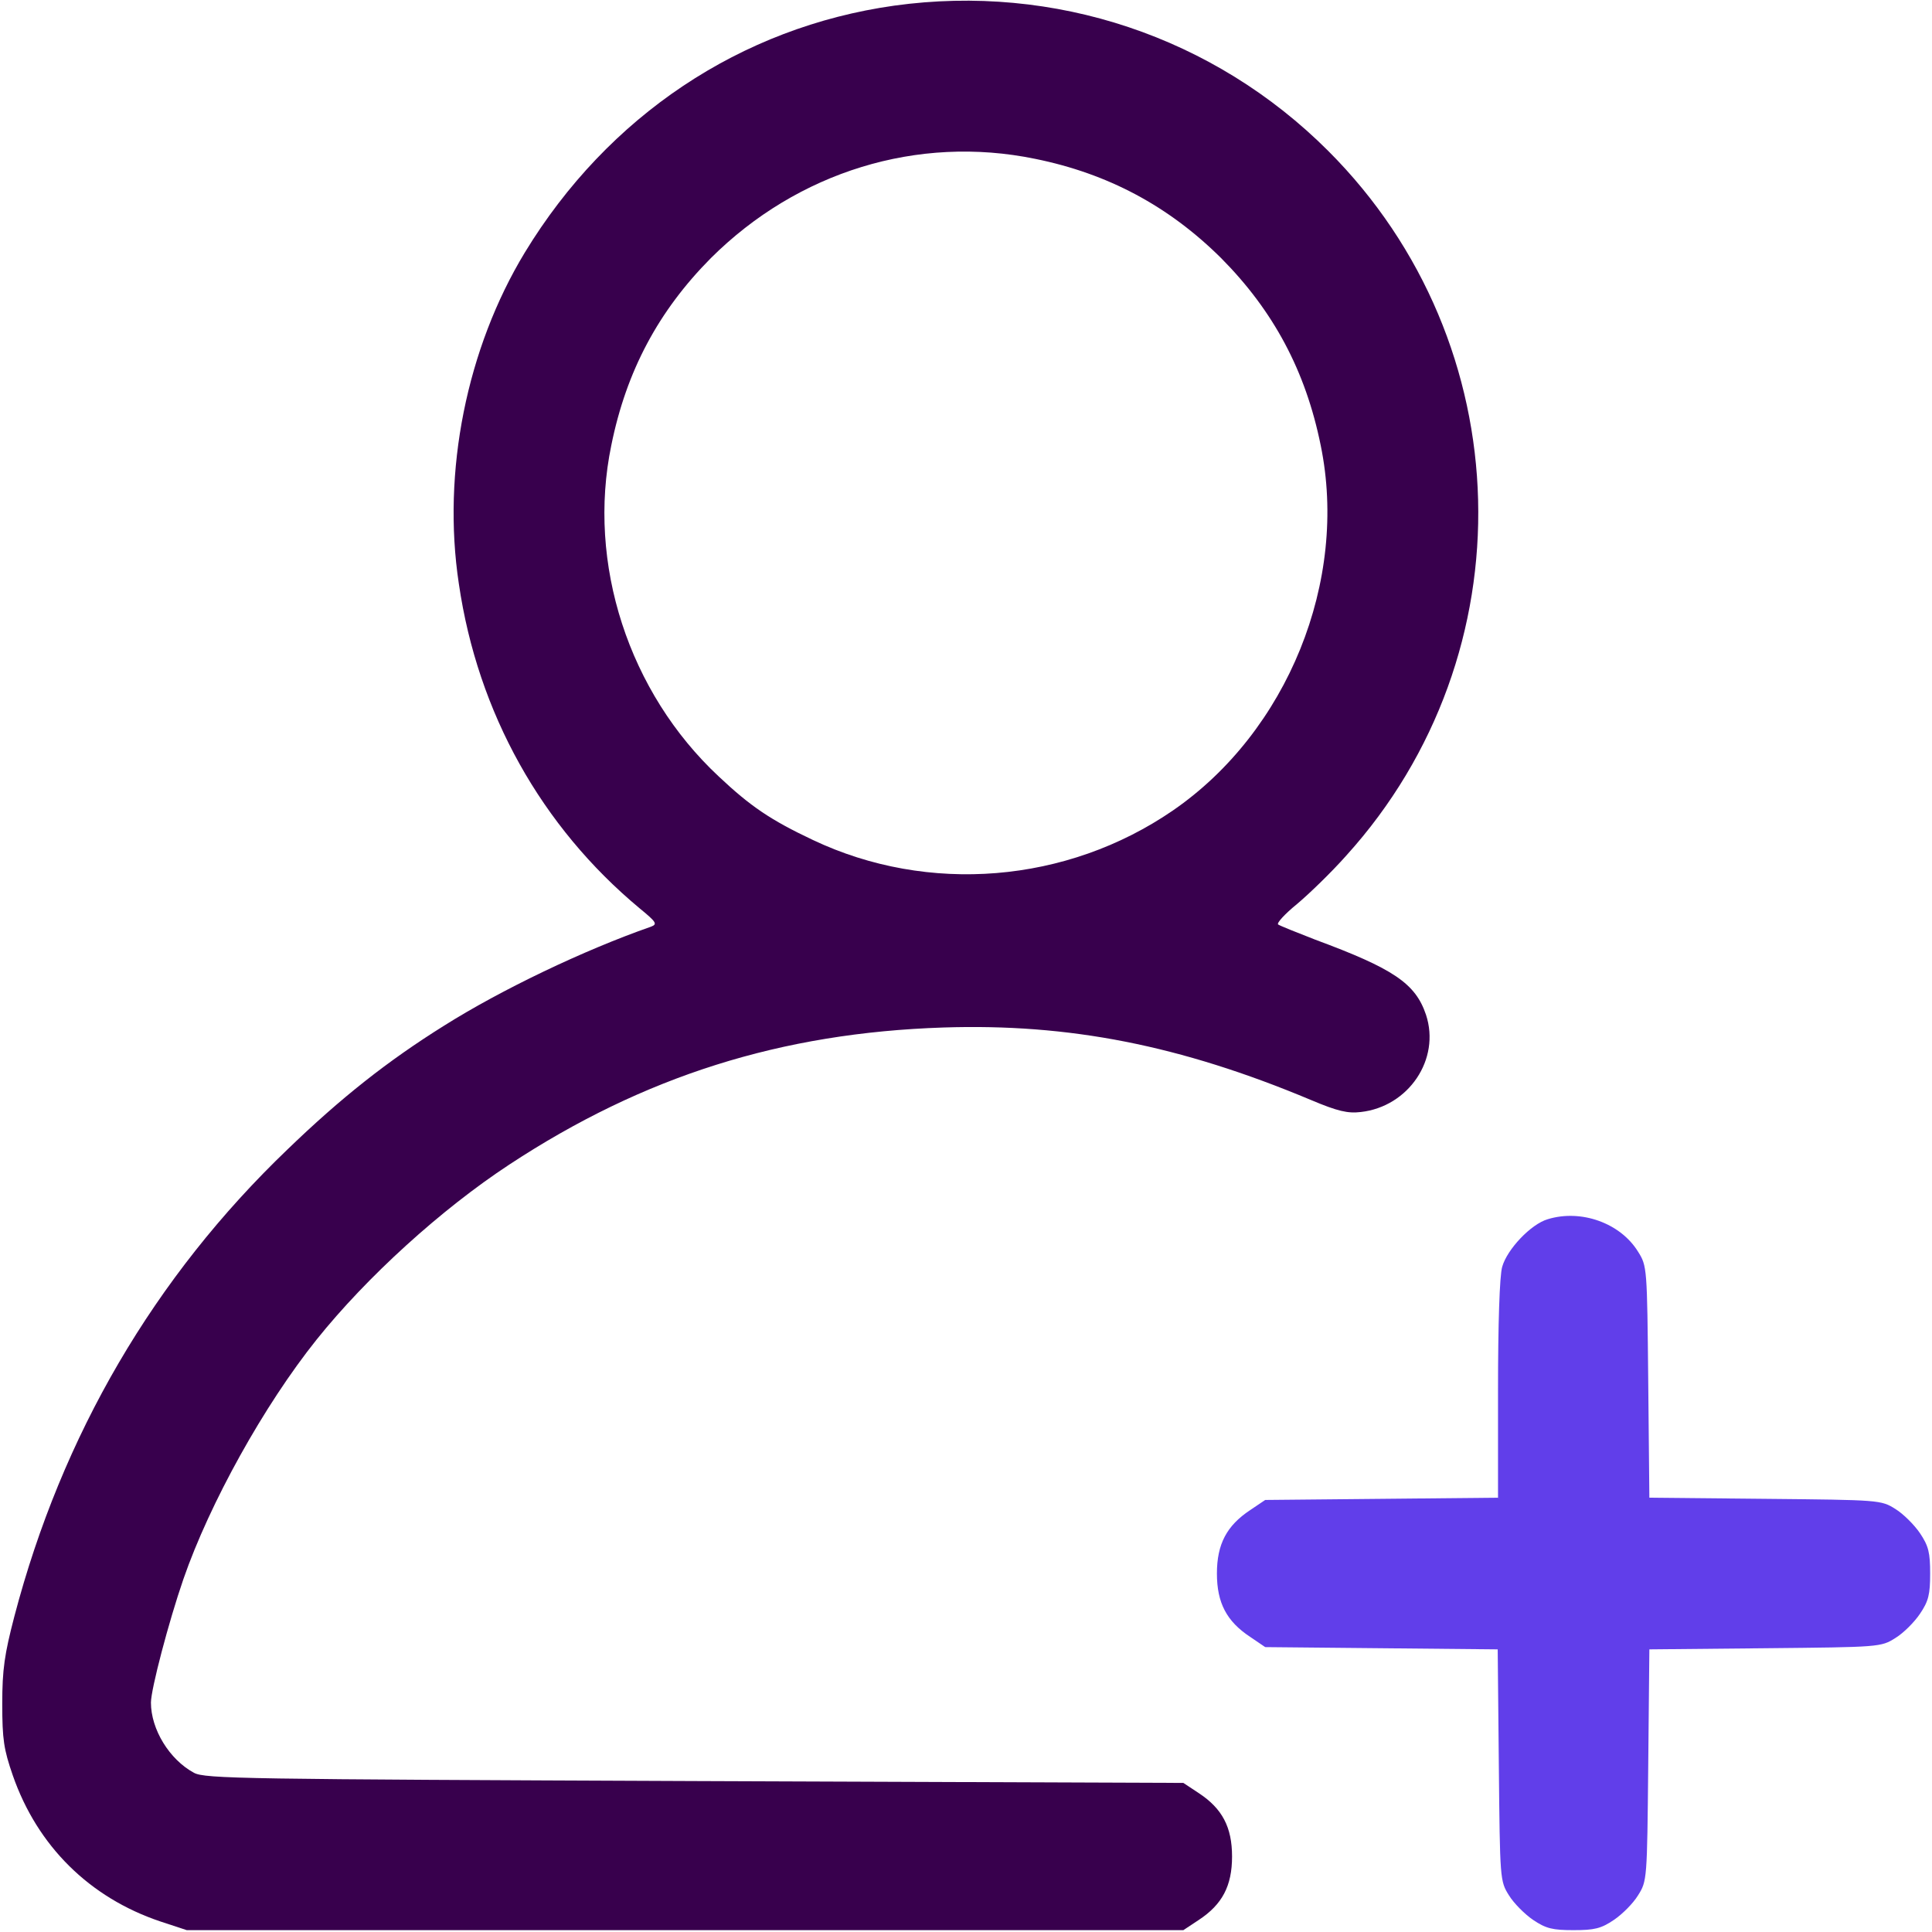 <svg width="24" height="24" viewBox="0 0 24 24" fill="none" xmlns="http://www.w3.org/2000/svg">
<g clip-path="url(#clip0_45_761)">
<path d="M11.109 0.07C9.202 0.338 7.552 1.439 6.52 3.136C5.798 4.327 5.489 5.859 5.7 7.252C5.934 8.855 6.727 10.27 7.945 11.283C8.156 11.456 8.17 11.48 8.086 11.512C7.252 11.803 6.225 12.295 5.517 12.741C4.819 13.177 4.237 13.636 3.572 14.278C1.917 15.863 0.769 17.827 0.178 20.081C0.056 20.55 0.028 20.738 0.028 21.164C0.028 21.609 0.047 21.731 0.159 22.055C0.464 22.931 1.111 23.573 1.992 23.869L2.32 23.977H8.512H14.7L14.892 23.85C15.183 23.658 15.305 23.428 15.305 23.062C15.305 22.697 15.183 22.467 14.892 22.275L14.7 22.148L8.63 22.125C3.028 22.102 2.545 22.097 2.409 22.022C2.105 21.858 1.875 21.483 1.875 21.15C1.875 20.986 2.095 20.147 2.278 19.617C2.606 18.67 3.281 17.456 3.933 16.641C4.556 15.863 5.48 15.023 6.328 14.466C7.997 13.369 9.703 12.83 11.719 12.764C13.28 12.713 14.662 12.984 16.284 13.664C16.617 13.805 16.744 13.833 16.903 13.814C17.498 13.748 17.897 13.158 17.714 12.605C17.583 12.216 17.311 12.033 16.336 11.672C16.106 11.583 15.895 11.498 15.877 11.484C15.858 11.466 15.961 11.353 16.111 11.231C16.261 11.105 16.538 10.838 16.725 10.627C18.994 8.119 18.895 4.27 16.5 1.875C15.08 0.455 13.097 -0.206 11.109 0.07ZM12.858 1.973C13.762 2.156 14.517 2.559 15.169 3.206C15.82 3.862 16.219 4.608 16.406 5.531C16.753 7.214 15.994 9.089 14.569 10.069C13.252 10.973 11.531 11.114 10.097 10.434C9.572 10.186 9.323 10.017 8.93 9.647C7.809 8.602 7.289 6.998 7.594 5.531C7.781 4.608 8.18 3.862 8.831 3.206C9.909 2.133 11.4 1.673 12.858 1.973Z" fill="#38004D"/>
<path d="M19.228 15.145C19.017 15.206 18.722 15.52 18.661 15.736C18.628 15.844 18.609 16.458 18.609 17.259V18.605L17.166 18.619L15.717 18.633L15.53 18.759C15.239 18.952 15.117 19.181 15.117 19.547C15.117 19.913 15.239 20.142 15.53 20.334L15.717 20.461L17.161 20.475L18.605 20.489L18.619 21.928C18.633 23.348 18.633 23.367 18.745 23.545C18.806 23.644 18.942 23.78 19.045 23.85C19.205 23.958 19.289 23.977 19.547 23.977C19.805 23.977 19.889 23.958 20.048 23.85C20.152 23.78 20.288 23.644 20.348 23.545C20.461 23.367 20.461 23.348 20.475 21.928L20.489 20.489L21.928 20.475C23.348 20.461 23.367 20.461 23.545 20.348C23.644 20.288 23.78 20.152 23.85 20.048C23.958 19.889 23.977 19.805 23.977 19.547C23.977 19.289 23.958 19.205 23.85 19.045C23.78 18.942 23.644 18.806 23.545 18.745C23.367 18.633 23.348 18.633 21.928 18.619L20.489 18.605L20.475 17.166C20.461 15.745 20.461 15.727 20.348 15.548C20.128 15.192 19.641 15.019 19.228 15.145Z" fill="#613EEA"/>
</g>
<defs>
<clipPath id="clip0_45_761">
<rect width="24" height="24" fill="white"/>
</clipPath>
</defs>
</svg>
